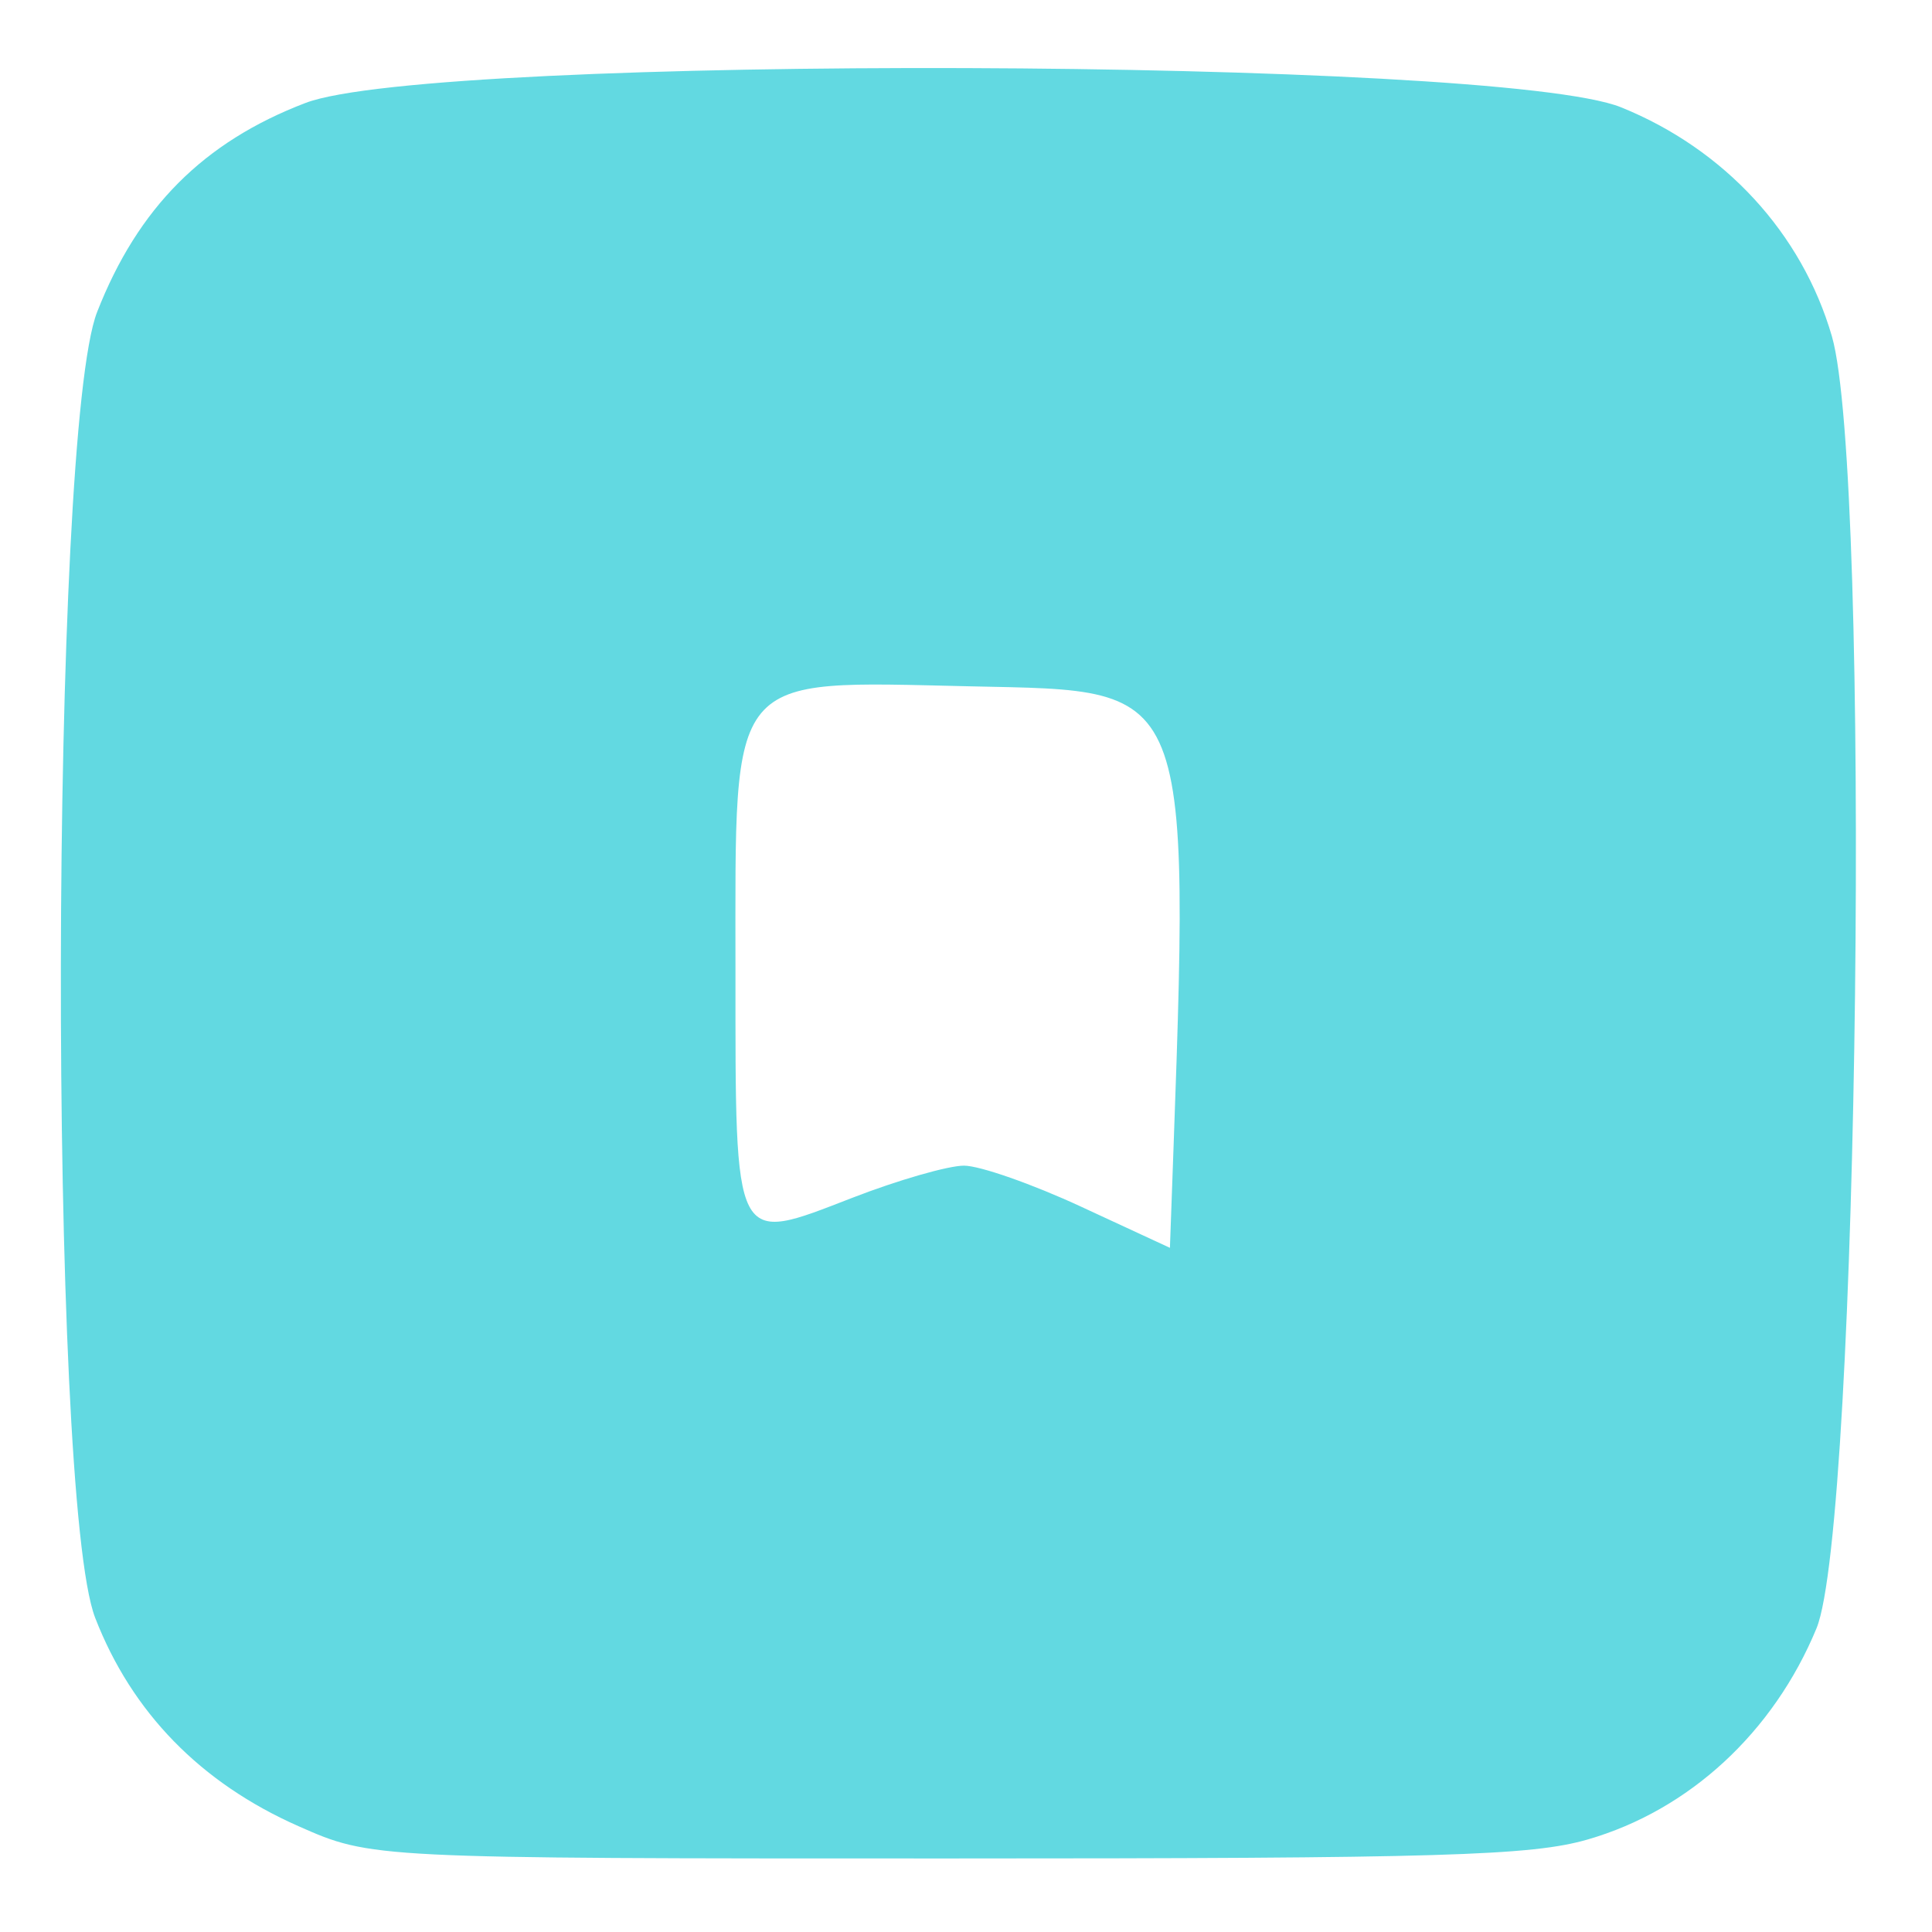 <svg width="65" height="65" viewBox="0 0 65 65" fill="none" xmlns="http://www.w3.org/2000/svg">
<g clip-path="url(#clip0_16_561)">
<mask id="mask0_16_561" style="mask-type:luminance" maskUnits="userSpaceOnUse" x="0" y="0" width="65" height="65">
<path d="M64.25 0.5H0.25V64.5H64.25V0.5Z" fill="white"/>
</mask>
<g mask="url(#mask0_16_561)">
<path d="M3.201 54.427C1.625 50.35 1.68 14.545 3.268 10.496C4.643 6.984 6.848 4.775 10.277 3.464C14.587 1.816 50.399 1.935 54.539 3.61C58.024 5.02 60.623 7.845 61.631 11.31C62.966 15.916 62.547 51.326 61.113 54.786C59.667 58.283 56.835 60.898 53.421 61.886C51.529 62.435 48.523 62.526 31.859 62.526C12.497 62.526 12.497 62.526 10.04 61.439C6.749 59.985 4.434 57.611 3.201 54.427ZM32.621 23.09C24.416 22.909 24.744 22.514 24.744 32.615C24.744 42.034 24.653 41.856 28.675 40.299C30.212 39.703 31.902 39.217 32.432 39.217C32.965 39.217 34.743 39.841 36.378 40.6L39.361 41.982C40.041 22.715 40.4 23.264 32.621 23.09Z" fill="#60D8E0" fill-opacity="0.988"/>
</g>
</g>
<defs>
<clipPath id="clip0_16_561">
<rect width="64" height="64" fill="white" transform="translate(0.25 0.5)"/>
</clipPath>
</defs>
</svg>

